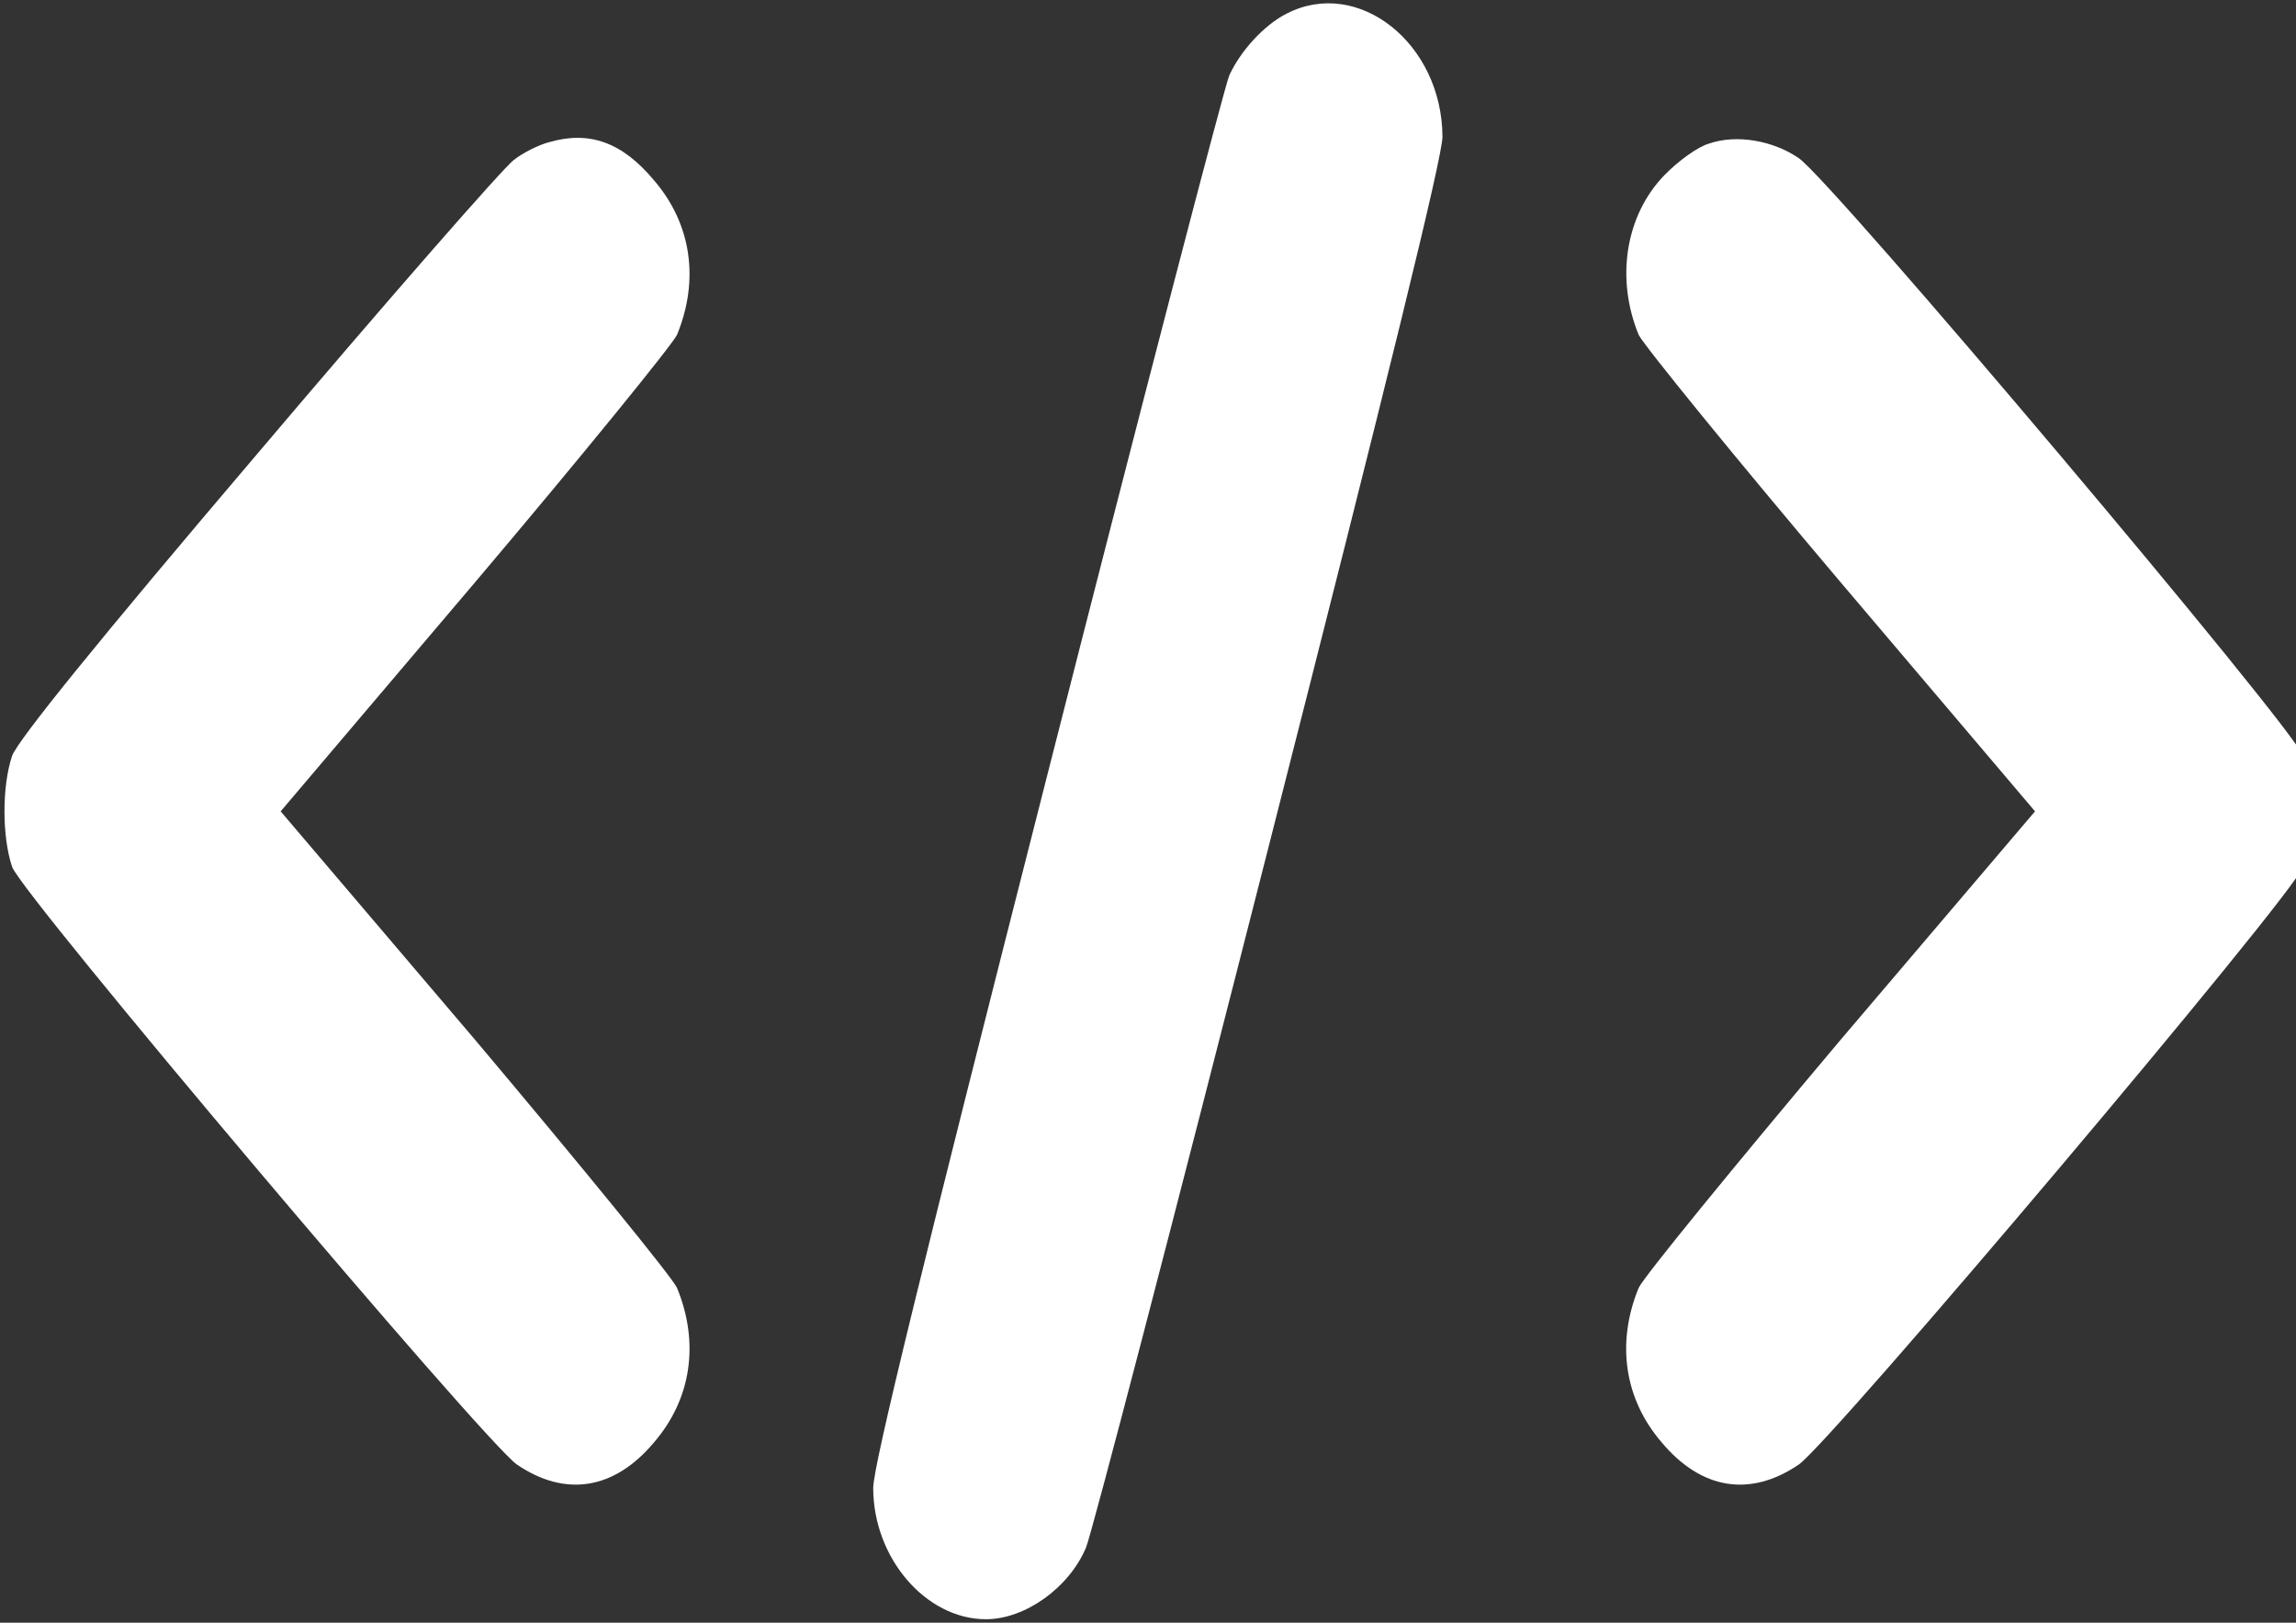 <svg width="75" height="53" viewBox="0 0 75 53" fill="none" xmlns="http://www.w3.org/2000/svg">
<rect x="0" y="0" width="75" height="53" fill="#333333" stroke="none"/>
<g clip-path="url(#clip0_10_16)">
<path d="M42.032 0.443C41.295 0.814 40.523 1.659 40.155 2.463C40.014 2.773 37.33 13.059 34.208 25.325C30.12 41.363 28.524 47.877 28.524 48.599C28.524 50.887 30.243 52.887 32.208 52.887C33.471 52.887 34.909 51.877 35.471 50.557C35.629 50.227 38.313 39.941 41.435 27.675C45.365 12.255 47.119 5.123 47.119 4.463C47.102 1.412 44.365 -0.753 42.032 0.443Z" fill="white"/>
<path d="M17.922 4.648C17.606 4.731 17.097 4.978 16.782 5.226C16.448 5.473 12.694 9.761 8.431 14.791C3.133 21.017 0.589 24.171 0.396 24.686C0.063 25.675 0.063 27.325 0.396 28.314C0.73 29.242 15.817 47.094 16.887 47.836C18.466 48.908 20.062 48.661 21.36 47.115C22.588 45.692 22.852 43.858 22.115 42.064C21.957 41.714 18.992 38.085 15.519 33.962L9.168 26.5L15.519 19.017C18.992 14.915 21.957 11.266 22.115 10.936C22.852 9.142 22.588 7.308 21.36 5.885C20.325 4.648 19.255 4.257 17.922 4.648Z" fill="white"/>
<path d="M55.826 4.69C55.458 4.793 54.809 5.267 54.37 5.72C53.09 7.04 52.774 9.101 53.528 10.936C53.686 11.266 56.651 14.915 60.124 19.017L66.475 26.5L60.124 33.962C56.651 38.085 53.686 41.714 53.528 42.064C52.791 43.858 53.055 45.692 54.283 47.115C55.581 48.661 57.177 48.908 58.756 47.836C59.826 47.094 74.913 29.242 75.229 28.314C75.58 27.325 75.58 25.675 75.229 24.686C74.913 23.758 59.844 5.906 58.756 5.164C57.914 4.587 56.721 4.38 55.826 4.69Z" fill="white"/>
</g>
<defs>
<clipPath id="clip0_10_16">
<rect width="75" height="53" fill="white"/>
</clipPath>
</defs>
</svg>
